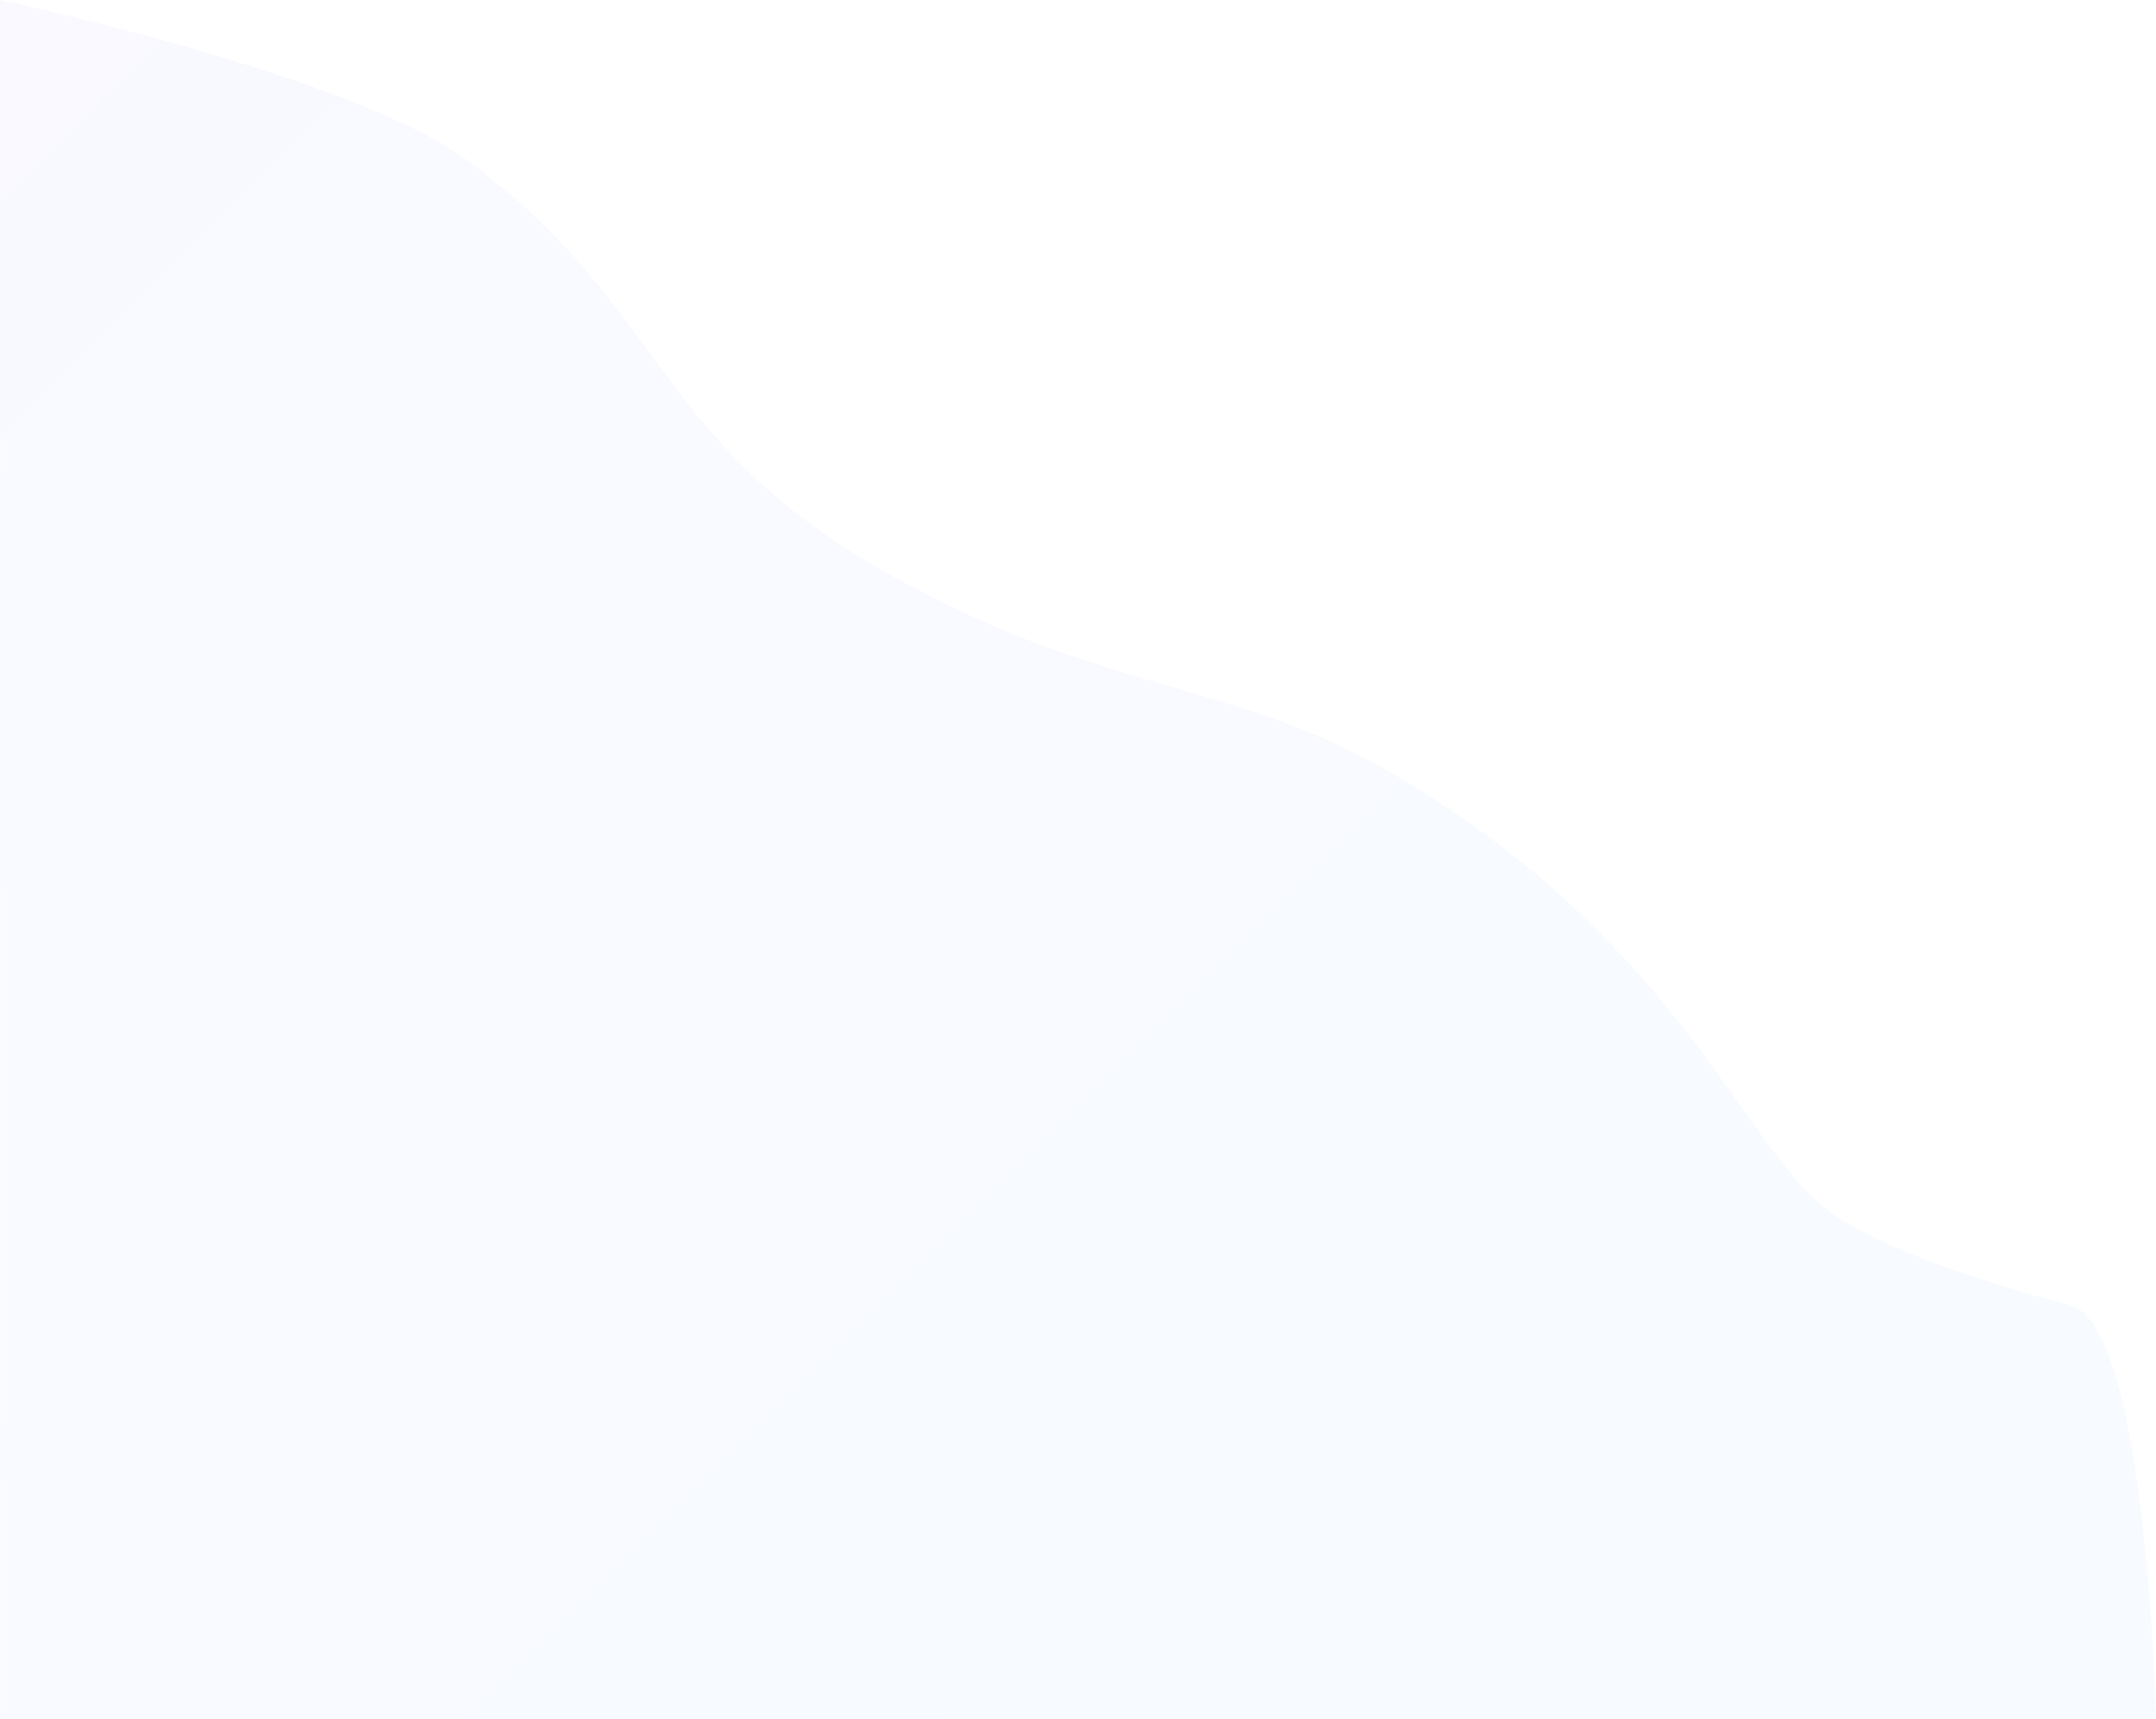 <?xml version="1.0" encoding="utf-8"?>
<!-- Generator: Adobe Illustrator 23.0.2, SVG Export Plug-In . SVG Version: 6.00 Build 0)  -->
<svg version="1.1" id="图层_1" xmlns="http://www.w3.org/2000/svg" xmlns:xlink="http://www.w3.org/1999/xlink" x="0px" y="0px"
	 viewBox="0 0 1440.13 1147.89" style="enable-background:new 0 0 1440.13 1147.89;" xml:space="preserve">
<style type="text/css">
	.st0{opacity:0.05;fill:url(#SVGID_1_);}
</style>
<linearGradient id="SVGID_1_" gradientUnits="userSpaceOnUse" x1="-158.125" y1="158.125" x2="1135.886" y2="1452.137">
	<stop  offset="0" style="stop-color:#8492FD"/>
	<stop  offset="1" style="stop-color:#5DB5FC"/>
</linearGradient>
<path class="st0" d="M1383.51,871.91c-61.7-16.51-137.15-40.9-167.91-67.84c-55.95-49-102.11-182.36-290.13-290.13
	C819.68,453.3,725.72,461.8,580.75,375.87s-138.57-173.3-269.14-269.14C233.44,49.35,0,0,0,0l0.13,1147.89l1440,0
	C1440.13,1147.89,1434.04,885.43,1383.51,871.91z"/>
</svg>
